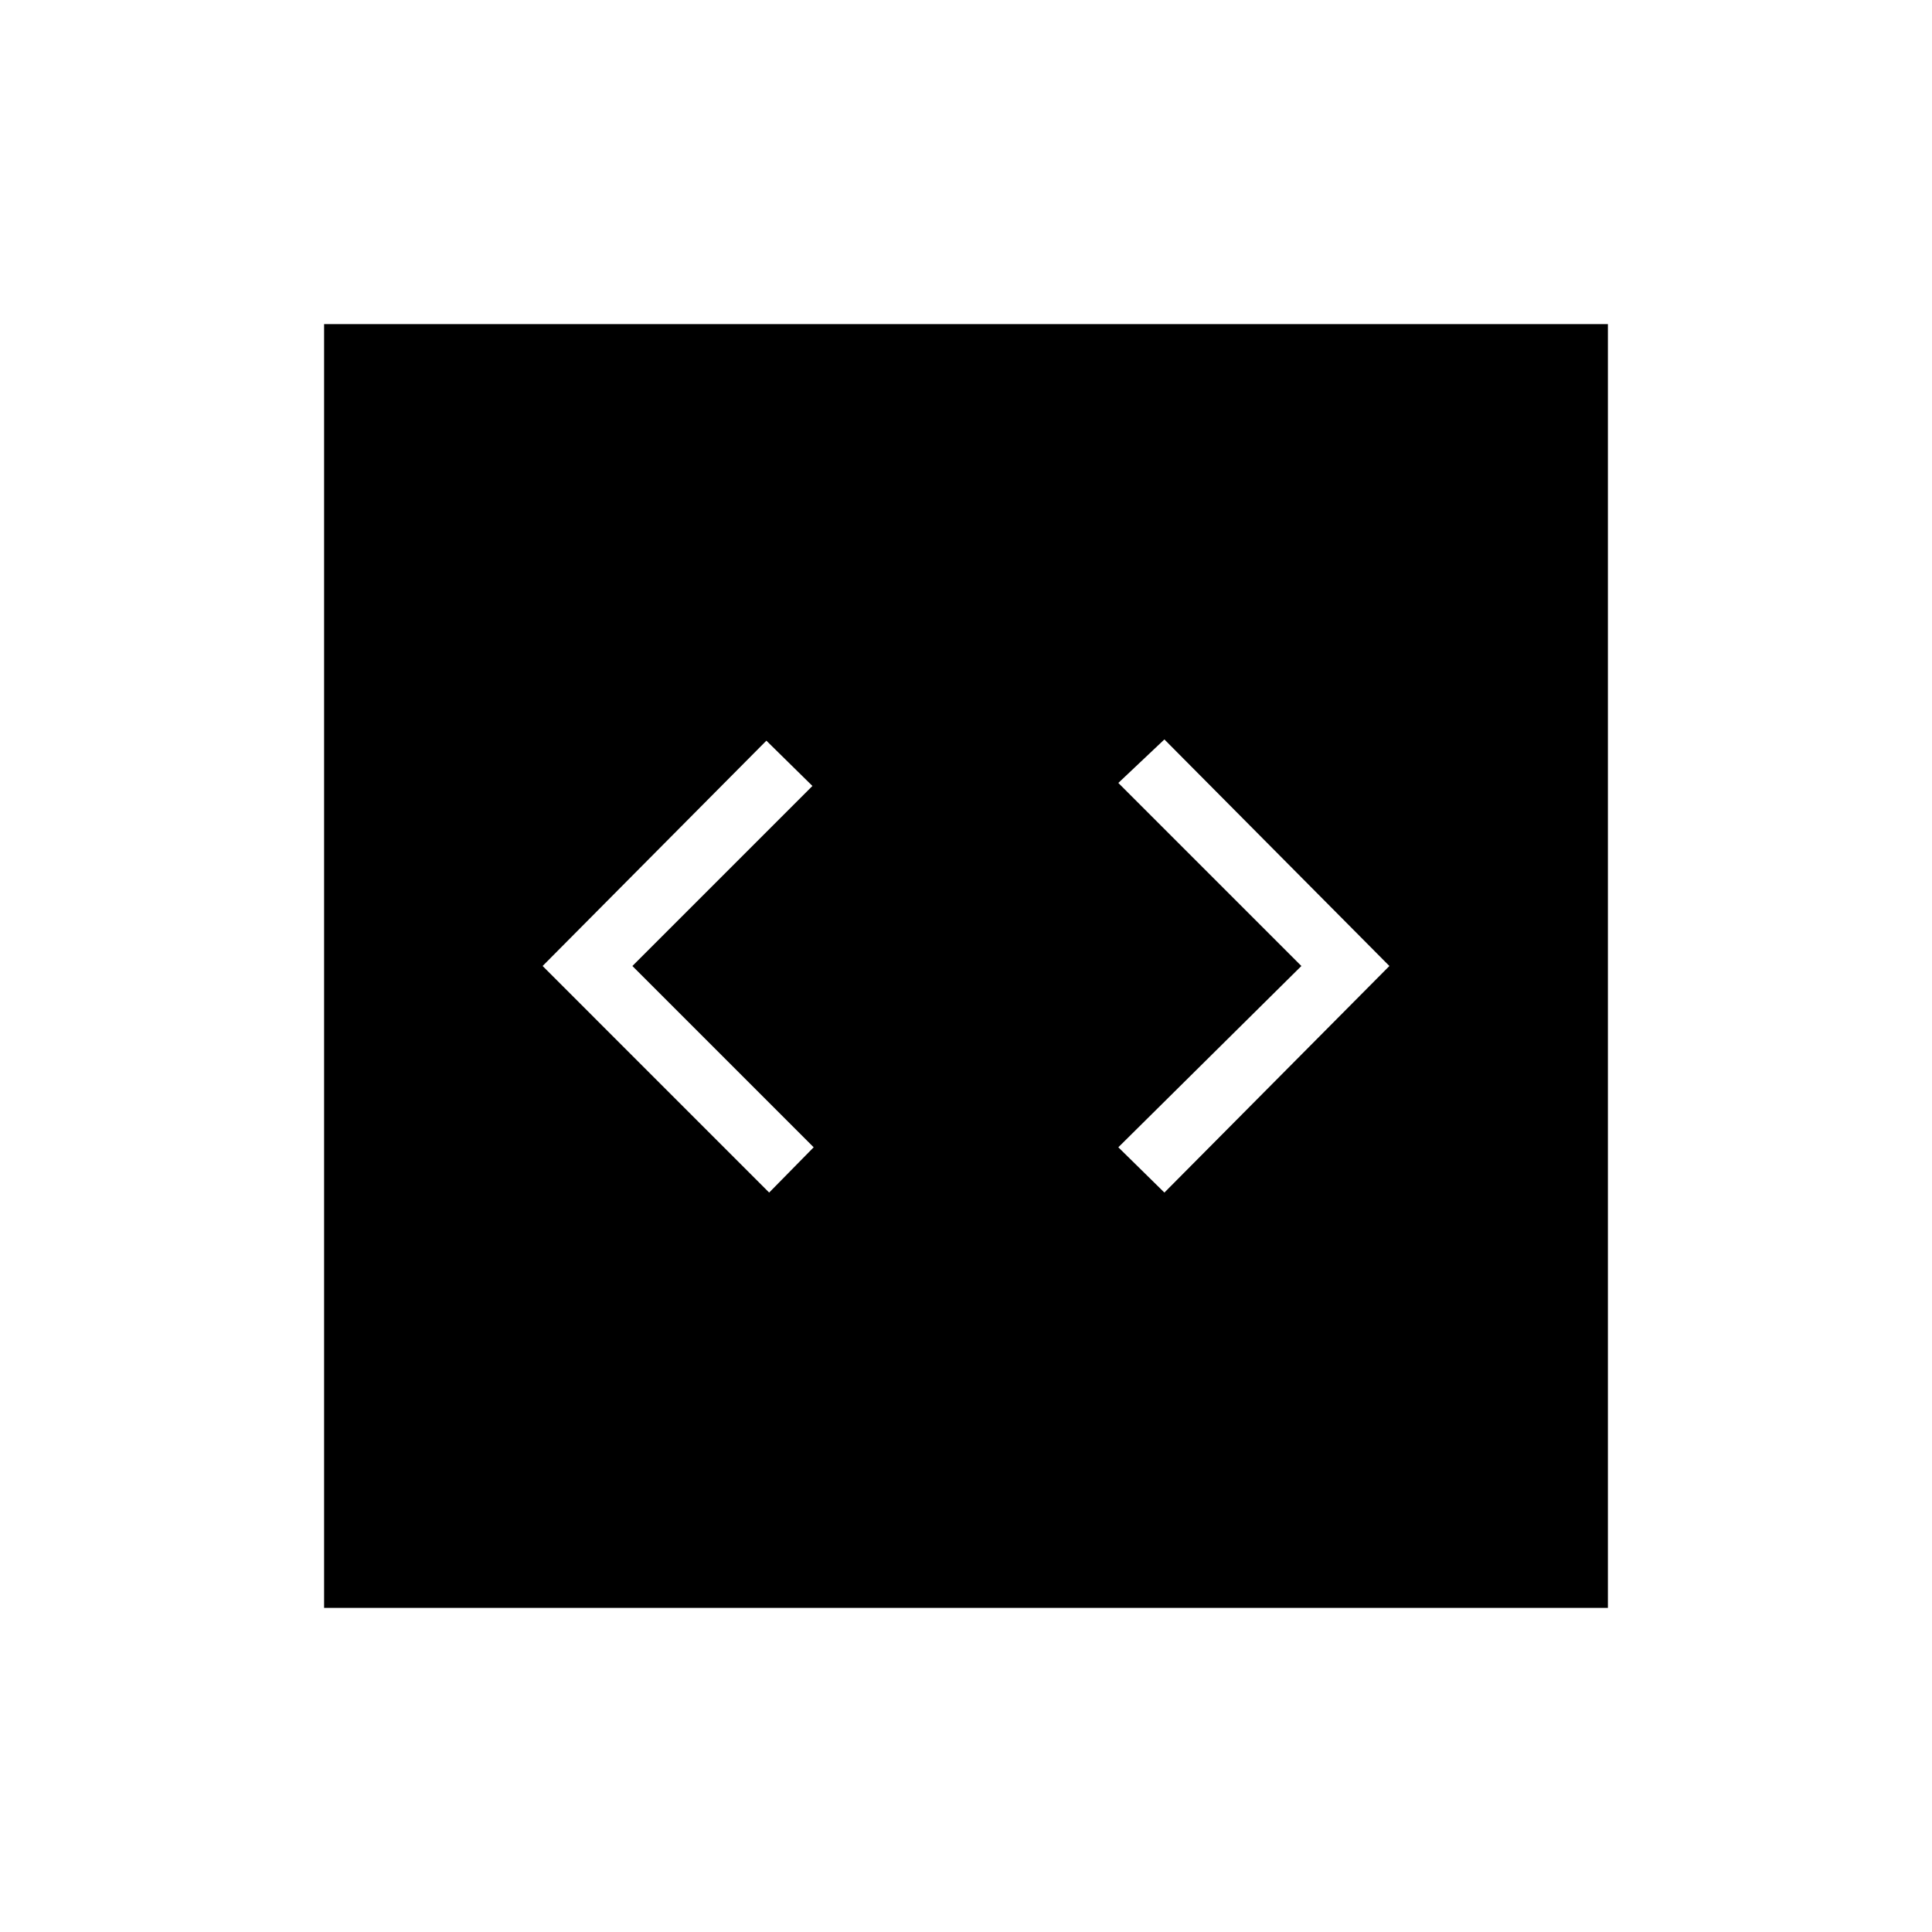 <svg xmlns="http://www.w3.org/2000/svg" height="48" viewBox="0 -960 960 960" width="48"><path d="m382.19-367.42 22.12-22.5L314.23-480l89.46-89.46-22.88-22.5L269.62-480l112.57 112.58Zm196.39 0L690.38-480l-111.8-112.58-22.89 21.62L646.65-480l-90.96 90.08 22.89 22.5ZM161.04-161.04v-637.92h637.92v637.92H161.04Z"/></svg>